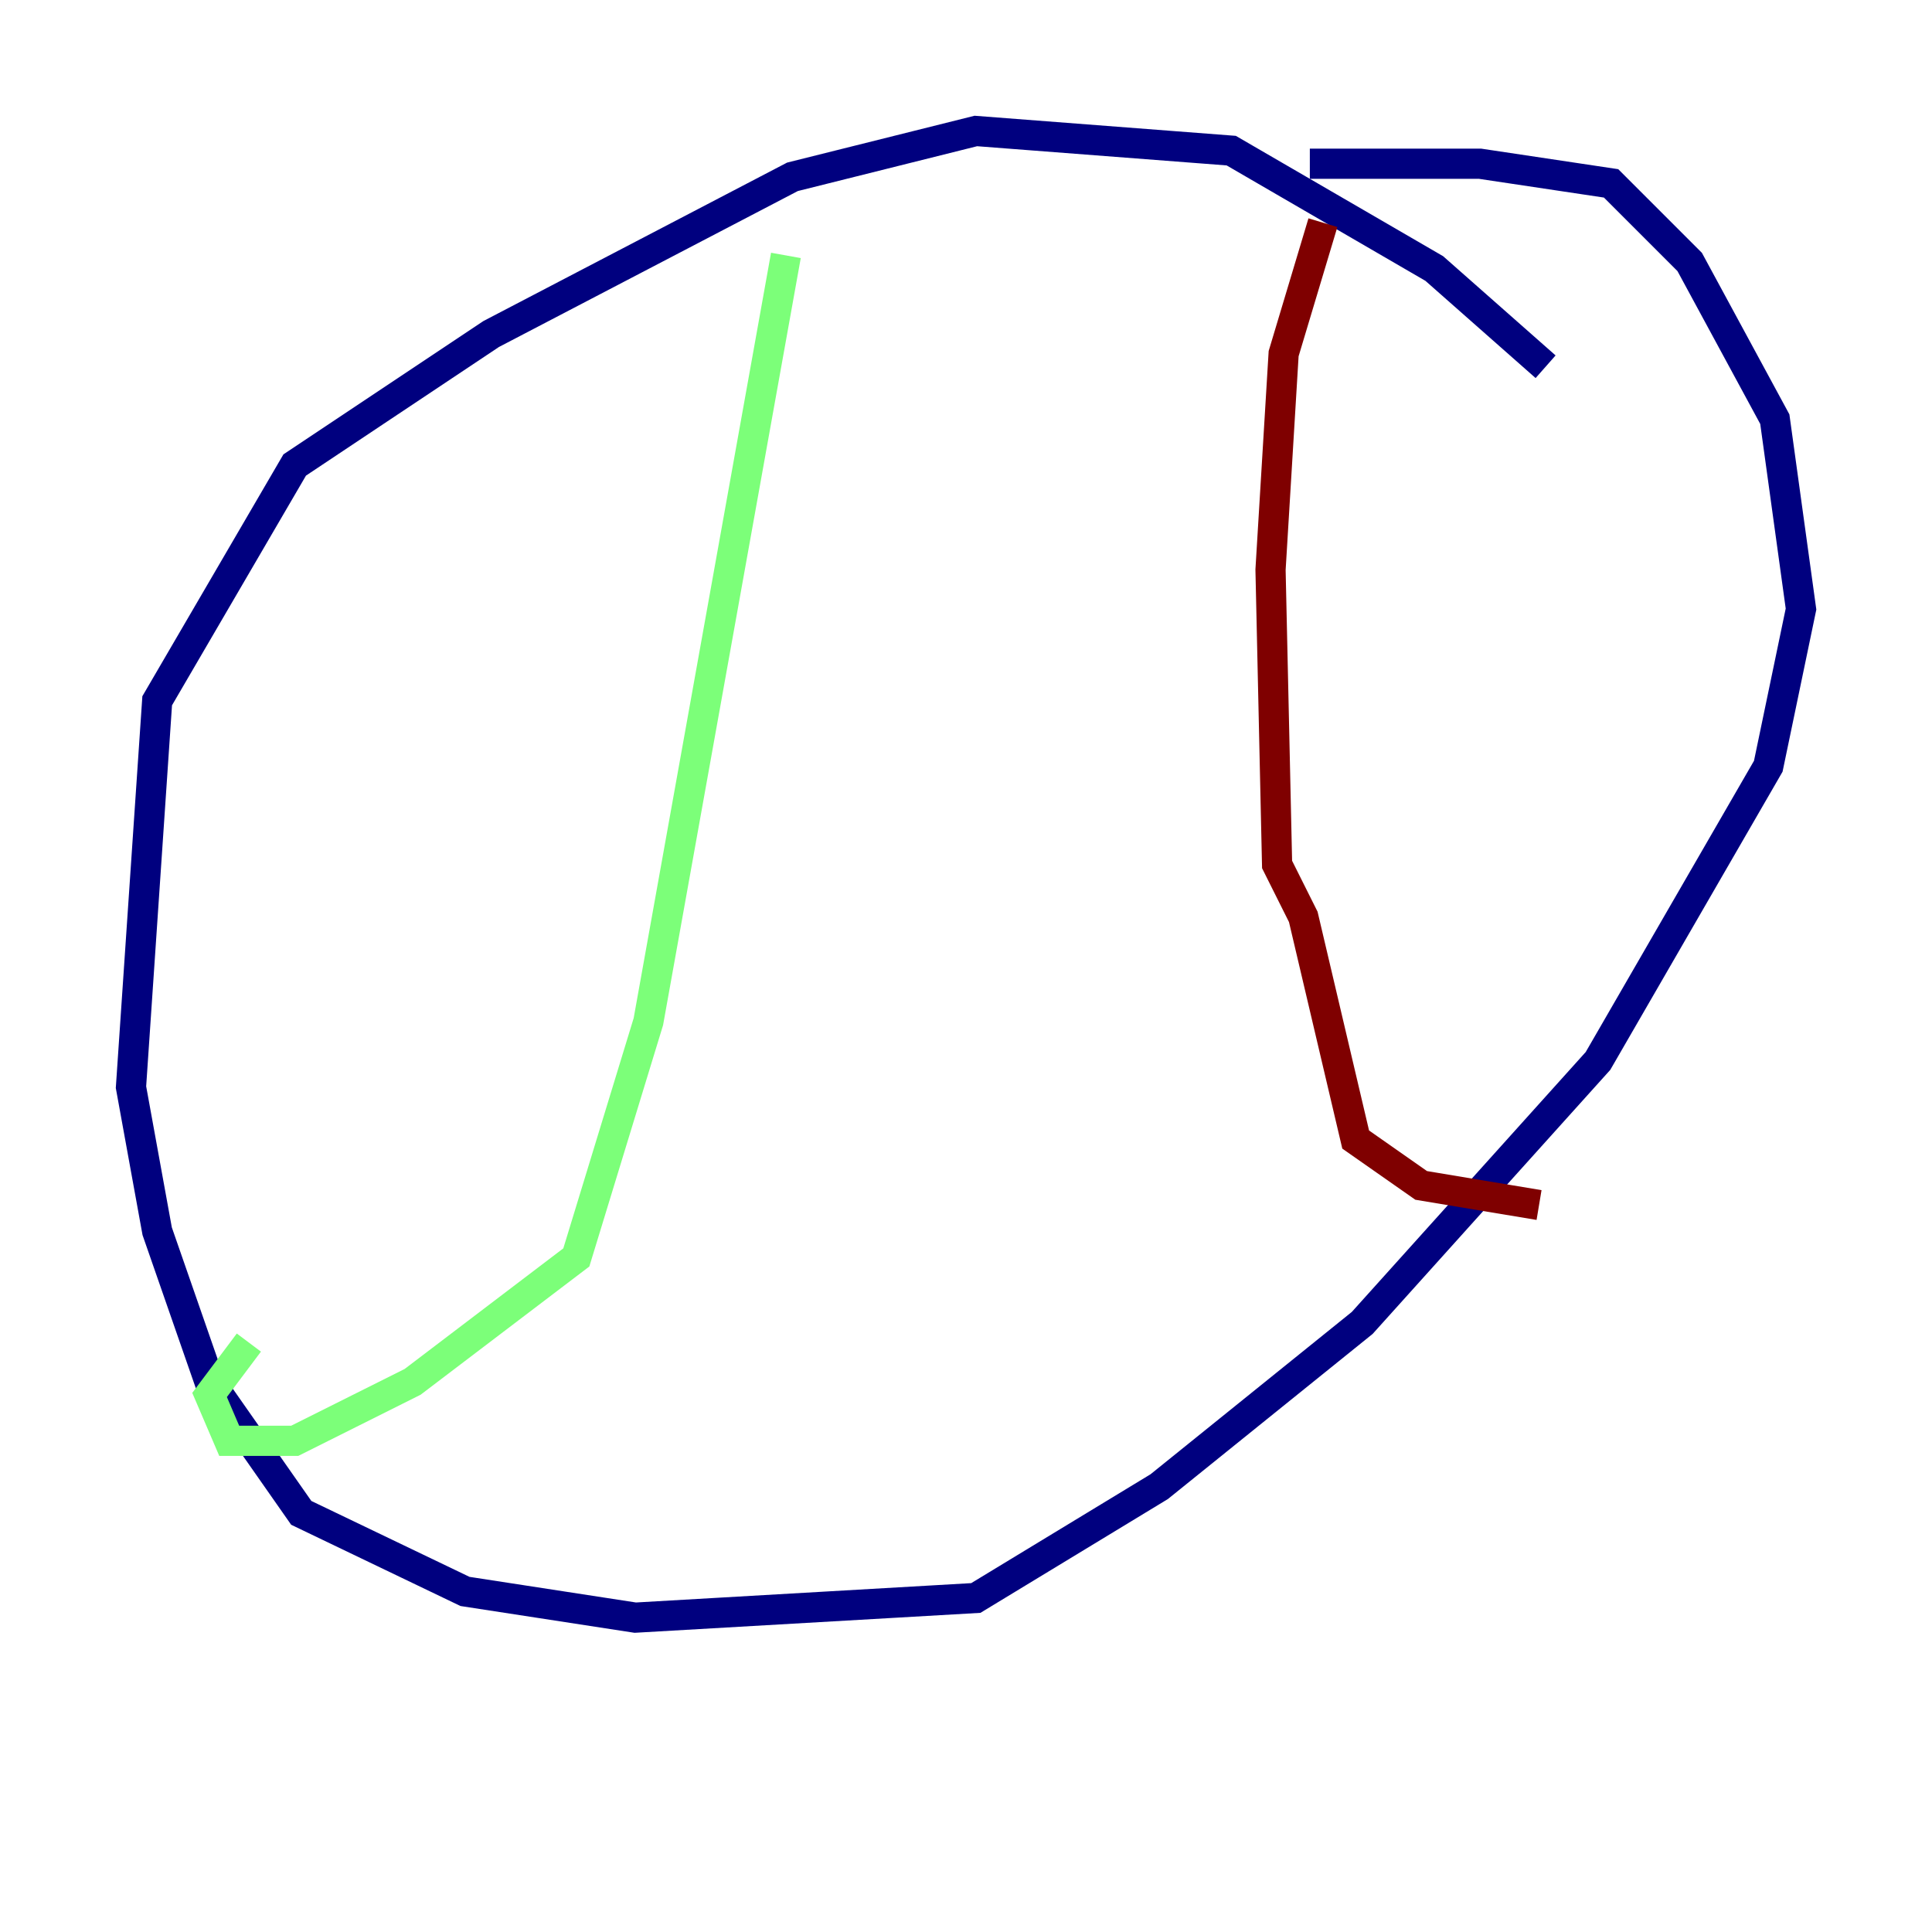 <?xml version="1.0" encoding="utf-8" ?>
<svg baseProfile="tiny" height="128" version="1.2" viewBox="0,0,128,128" width="128" xmlns="http://www.w3.org/2000/svg" xmlns:ev="http://www.w3.org/2001/xml-events" xmlns:xlink="http://www.w3.org/1999/xlink"><defs /><polyline fill="none" points="102.4,24.298 95.024,17.79 81.573,9.98 64.651,8.678 52.502,11.715 32.542,22.129 19.525,30.807 10.414,46.427 8.678,72.027 10.414,81.573 13.885,91.552 19.959,100.231 30.807,105.437 42.088,107.173 64.651,105.871 76.8,98.495 90.251,87.647 105.871,70.291 117.153,50.766 119.322,40.352 117.586,27.77 111.946,17.356 106.739,12.149 98.061,10.848 86.78,10.848" stroke="#00007f" stroke-width="2" /><polyline fill="none" points="52.068,16.922 42.956,67.688 38.183,83.308 27.336,91.552 19.525,95.458 15.186,95.458 13.885,92.42 16.488,88.949" stroke="#7cff79" stroke-width="2" /><polyline fill="none" points="87.647,14.752 85.044,23.43 84.176,37.749 84.61,57.275 86.346,60.746 89.817,75.498 94.156,78.536 101.966,79.837" stroke="#7f0000" stroke-width="2" /></svg>